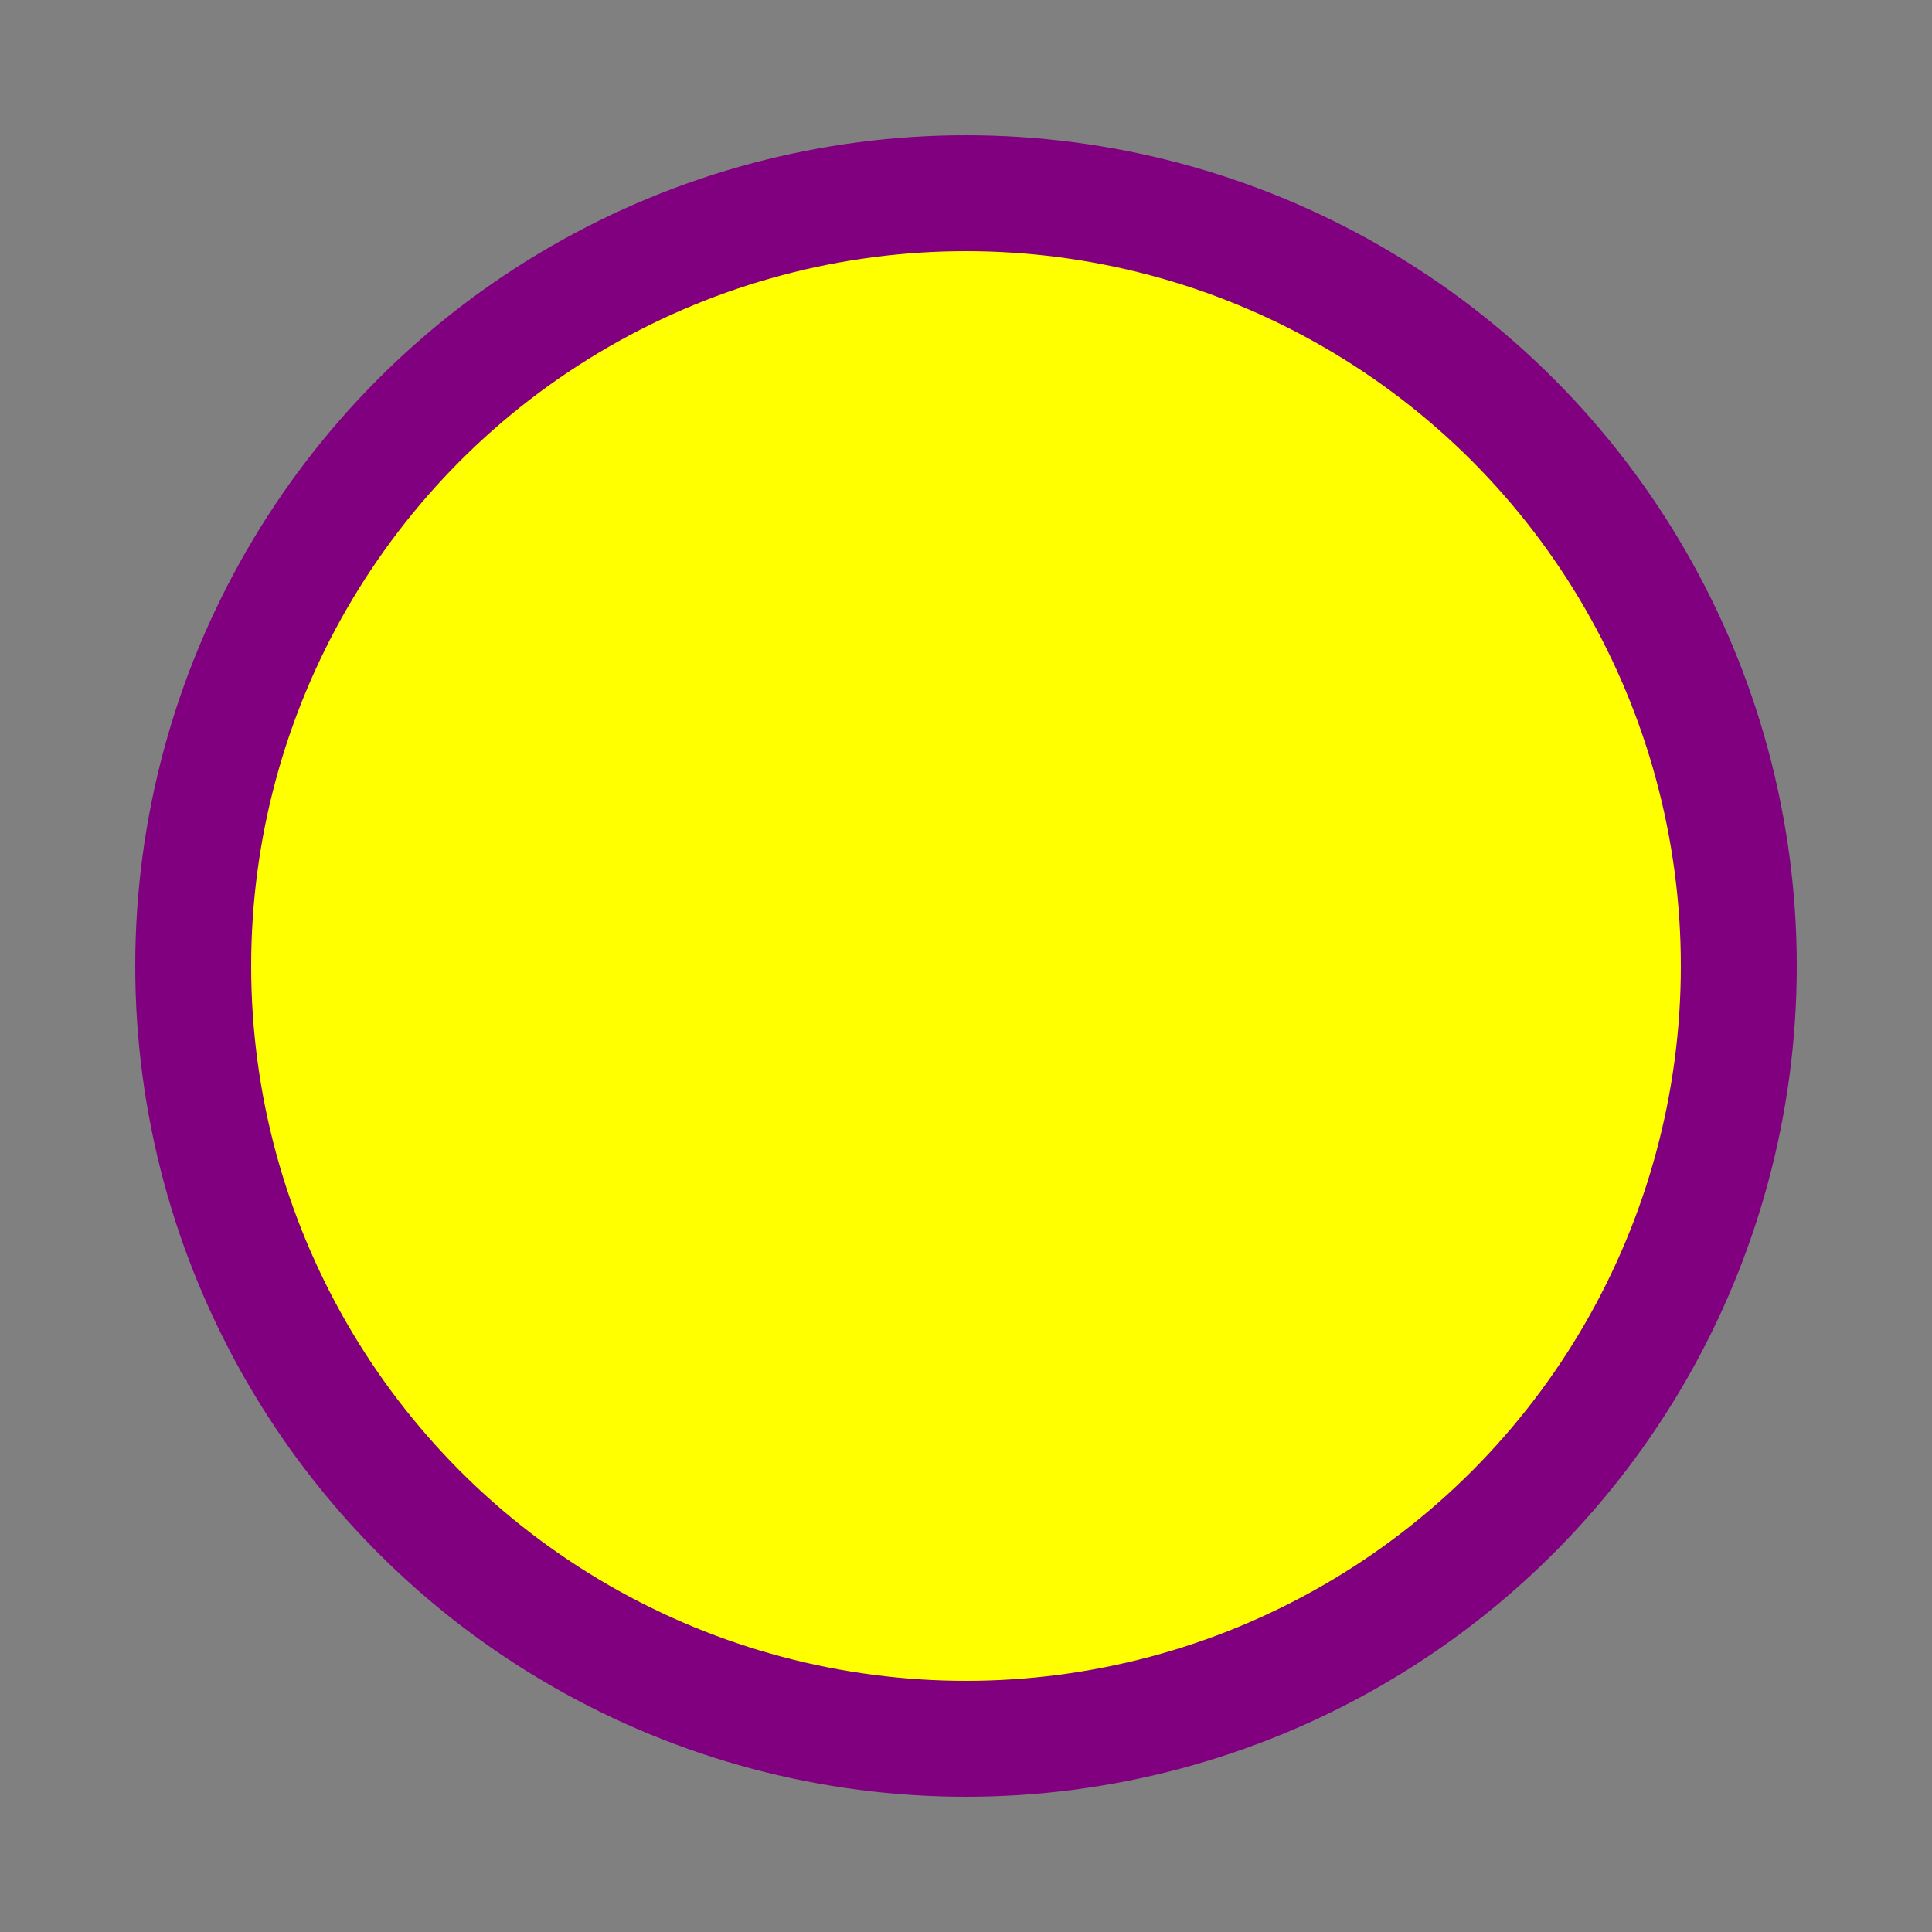 <svg
    version="1.1"
    baseProfile="full"
    width="100"
    height="100"
    xmlns="http://www.w3.org/2000/svg">
    <rect width="100%" height="100%" fill="#808080" stroke="none"/>
    <circle cx="50" cy="50" r="40" stroke="purple"
    stroke-width="6" fill="yellow"/>
</svg>